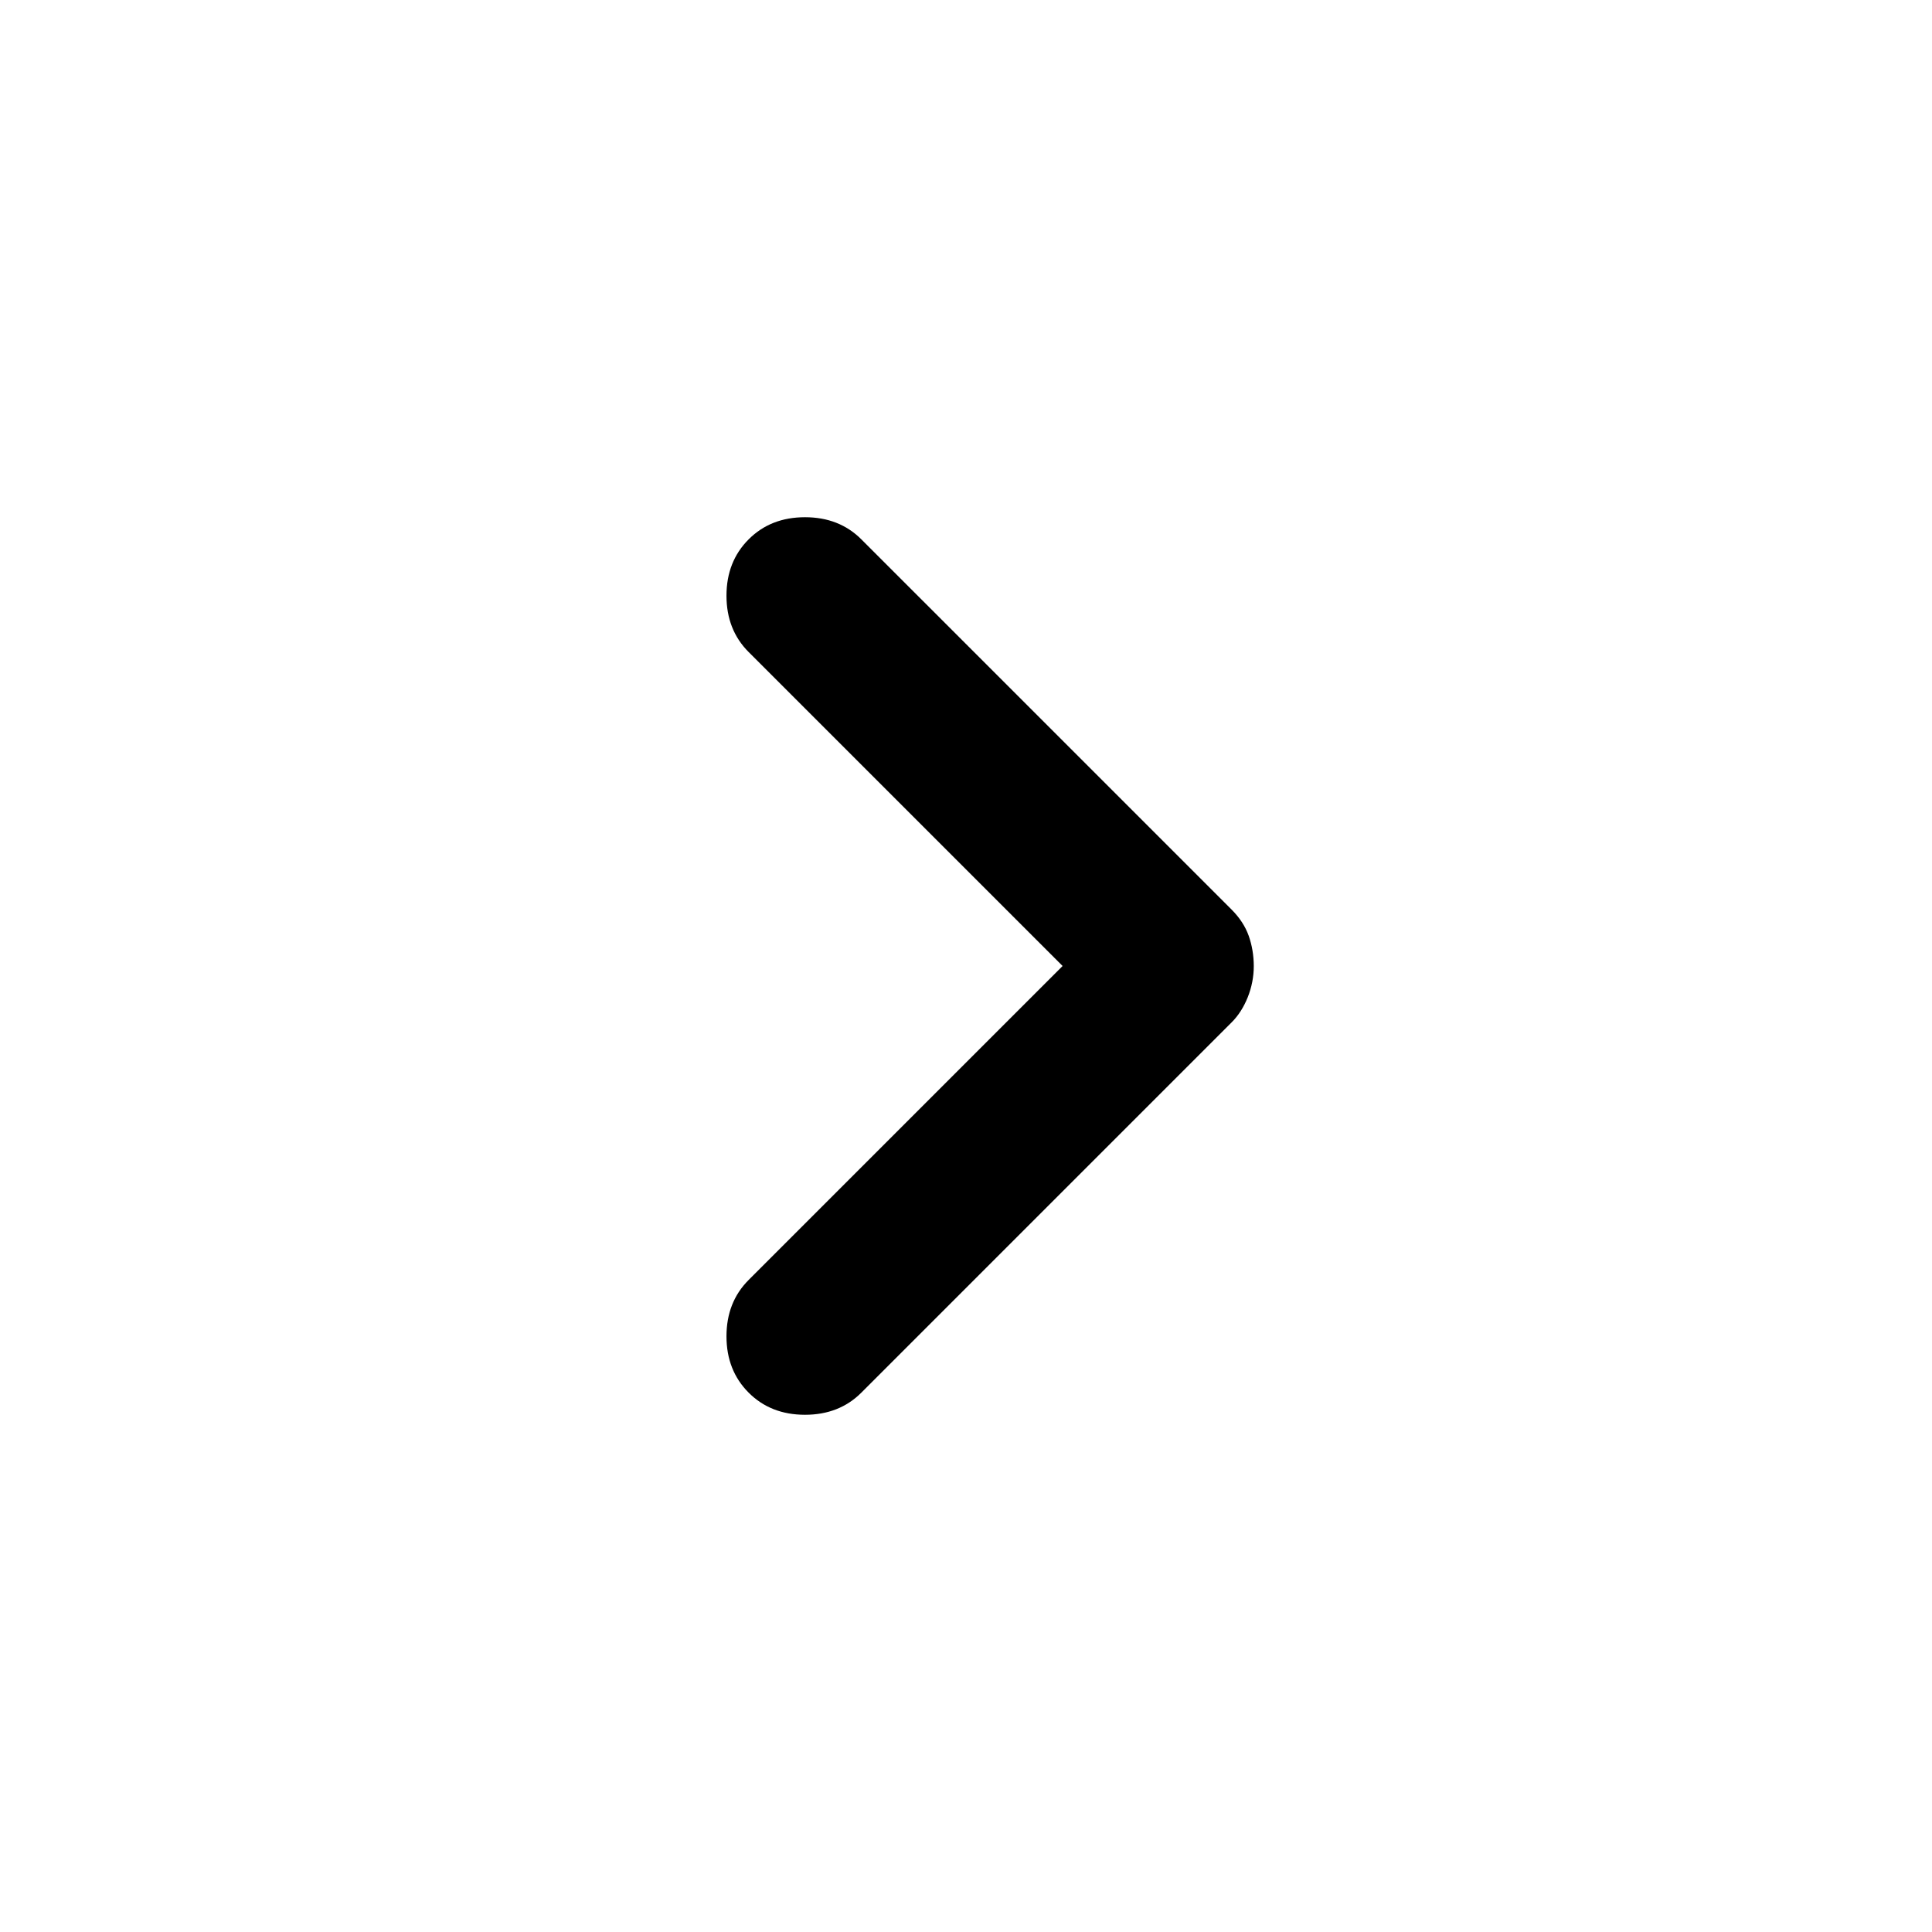 <svg width="42" height="42" viewBox="0 0 42 42" fill="none" xmlns="http://www.w3.org/2000/svg">
<path d="M16.275 11.725C16.595 11.404 17.004 11.244 17.5 11.244C17.995 11.244 18.404 11.404 18.725 11.725L26.775 19.775C26.95 19.95 27.073 20.14 27.146 20.344C27.218 20.548 27.255 20.767 27.256 21C27.256 21.233 27.212 21.46 27.125 21.679C27.037 21.898 26.92 22.08 26.775 22.225L18.725 30.275C18.404 30.596 17.995 30.756 17.5 30.756C17.004 30.756 16.595 30.596 16.275 30.275C15.954 29.954 15.793 29.546 15.793 29.05C15.793 28.554 15.954 28.146 16.275 27.825L23.1 21L16.275 14.175C15.954 13.854 15.793 13.446 15.793 12.95C15.793 12.454 15.954 12.046 16.275 11.725Z" fill="black"/>
</svg>
